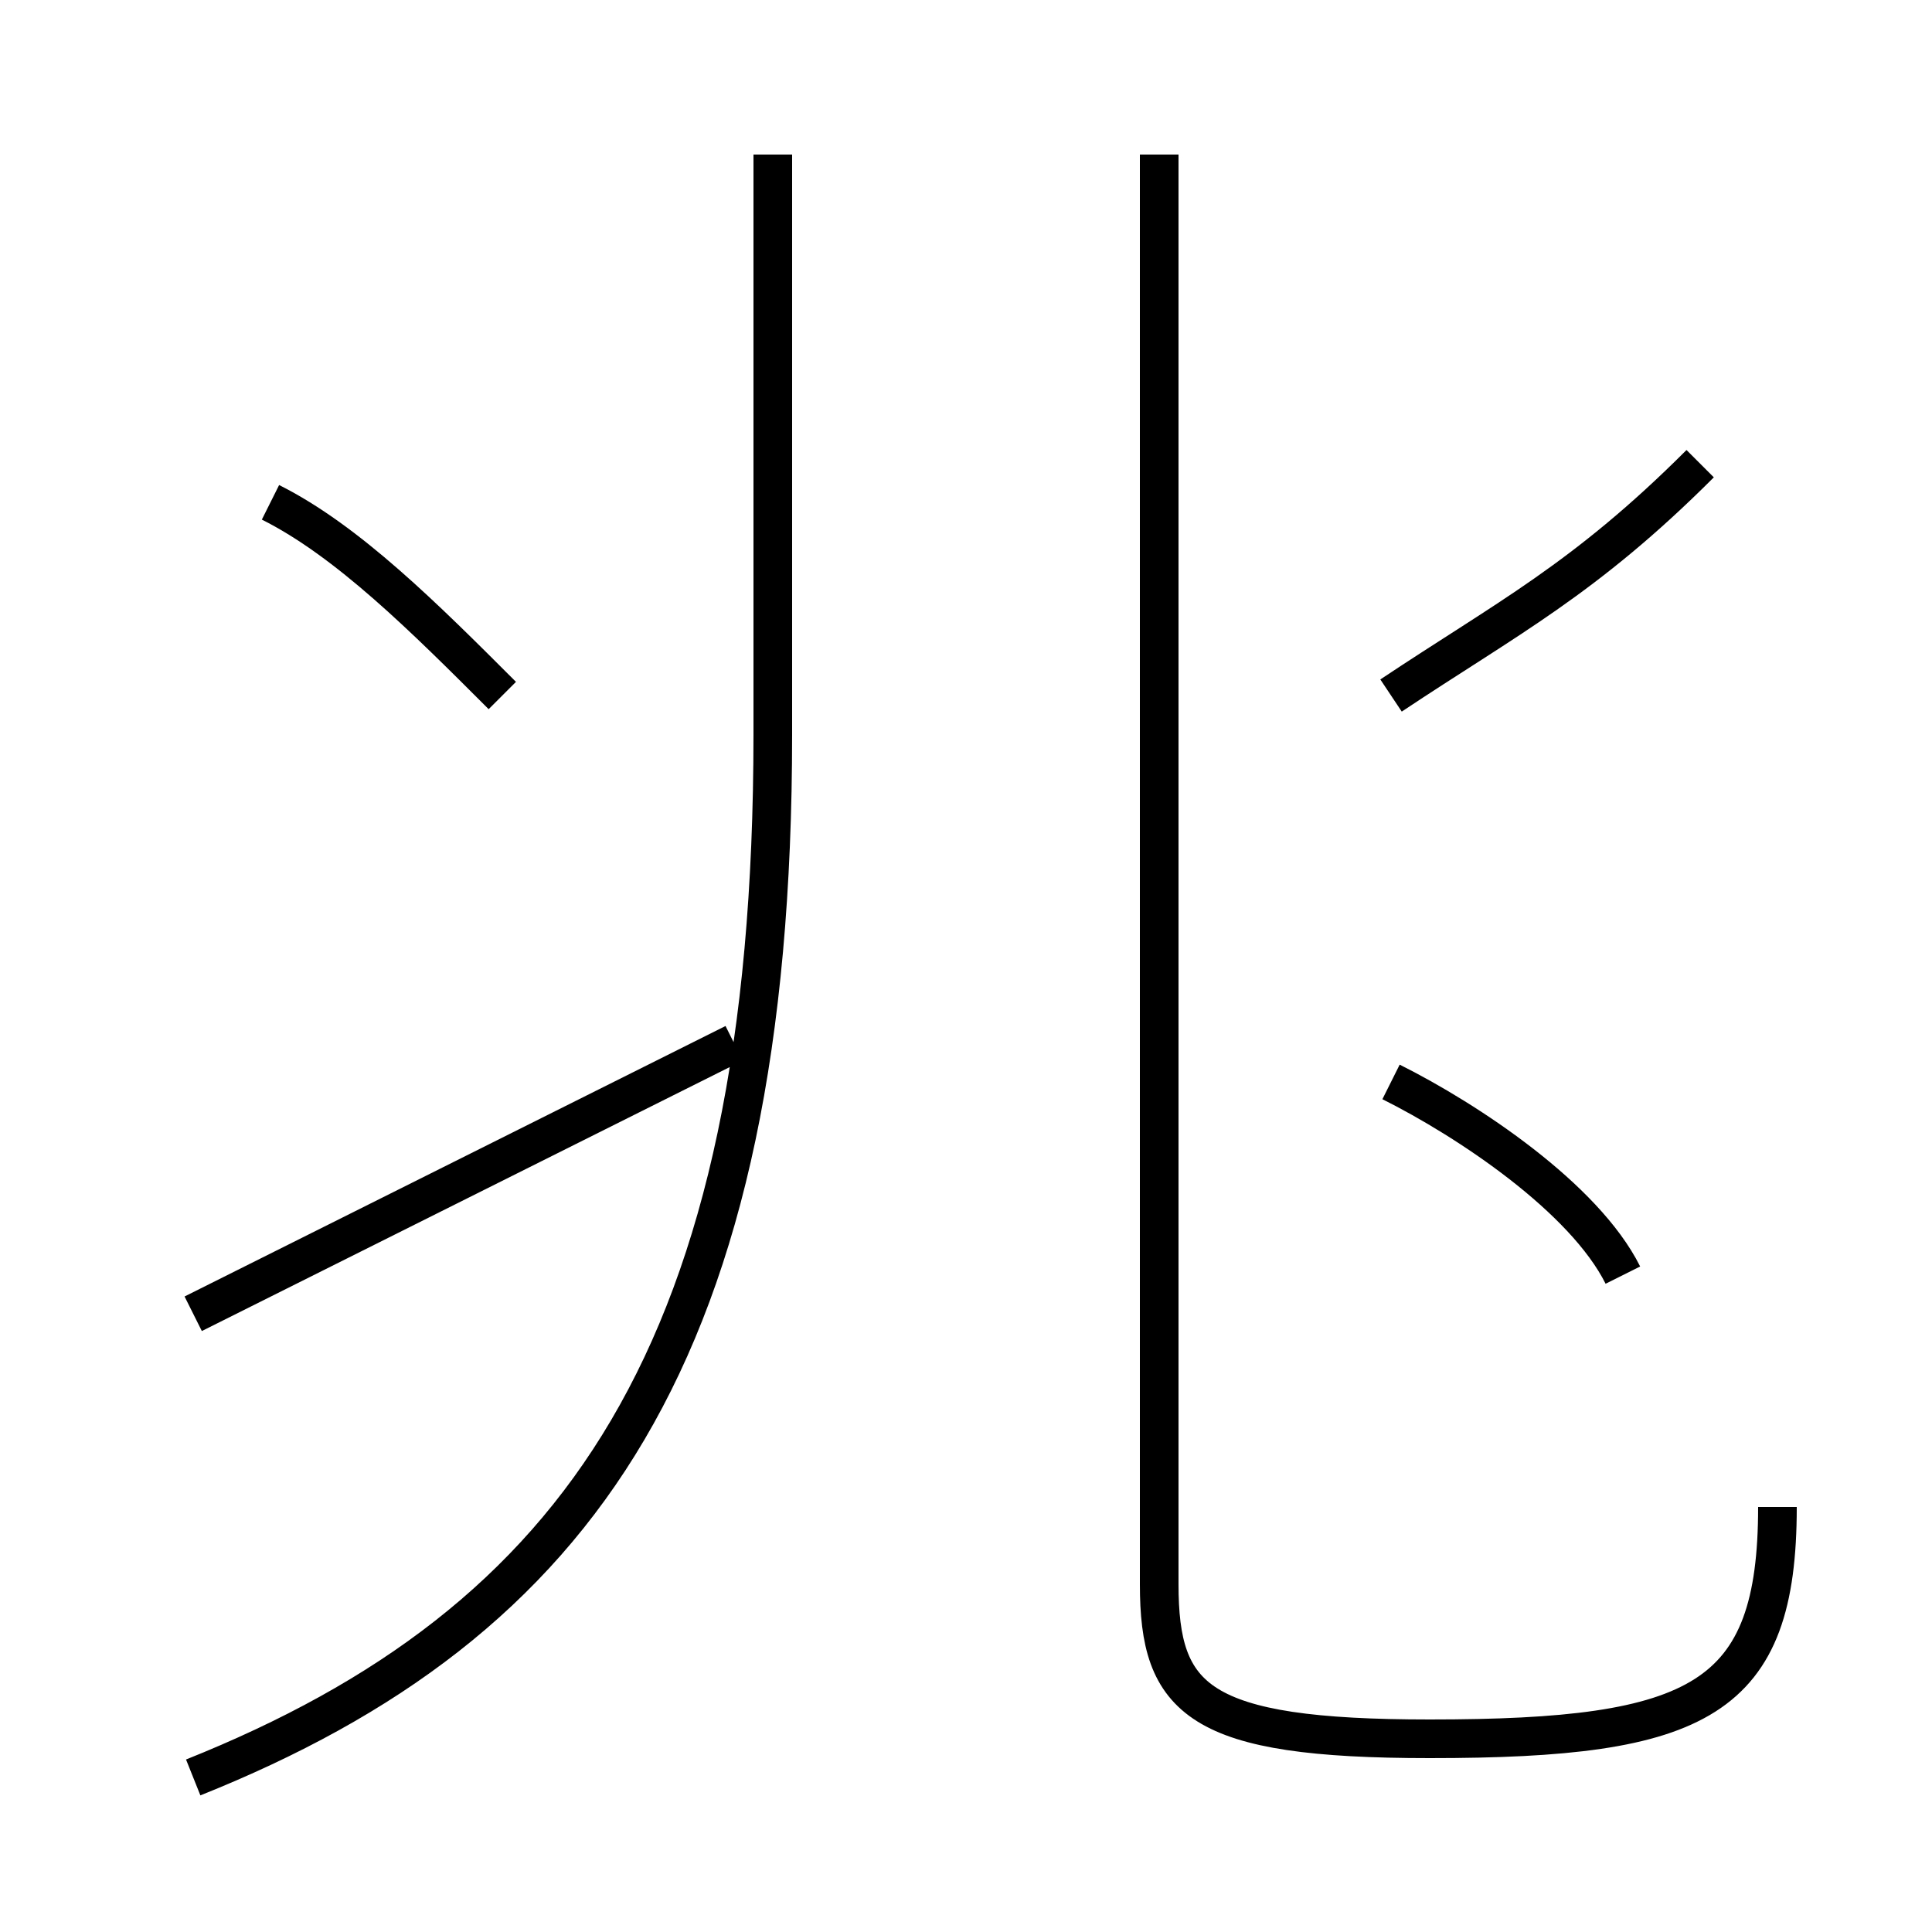 <?xml version='1.0' encoding='utf8'?>
<svg viewBox="0.0 -6.0 50.0 50.0" version="1.1" xmlns="http://www.w3.org/2000/svg">
<rect x="0.0" y="-6.0" width="50.0" height="50.0" fill="#808080" stroke="none"/>
<rect x="-1000" y="-1000" width="2000" height="2000" stroke="white" fill="white"/>
<g style="fill:white;stroke:#000000;  stroke-width:1">
<path d="M 46 -5 C 46 0 44 1 37 1 C 31 1 30 0 30 -3 L 30 -40 M 5 -10 C 9 -12 15 -15 19 -17 M 5 2 C 15 -2 20 -9 20 -25 L 20 -40 M 13 -26 C 11 -28 9 -30 7 -31 M 42 -11 C 41 -13 38 -15 36 -16 M 36 -26 C 39 -28 41 -29 44 -32" transform="translate(0.0 38.0)" />
</g>
</svg>